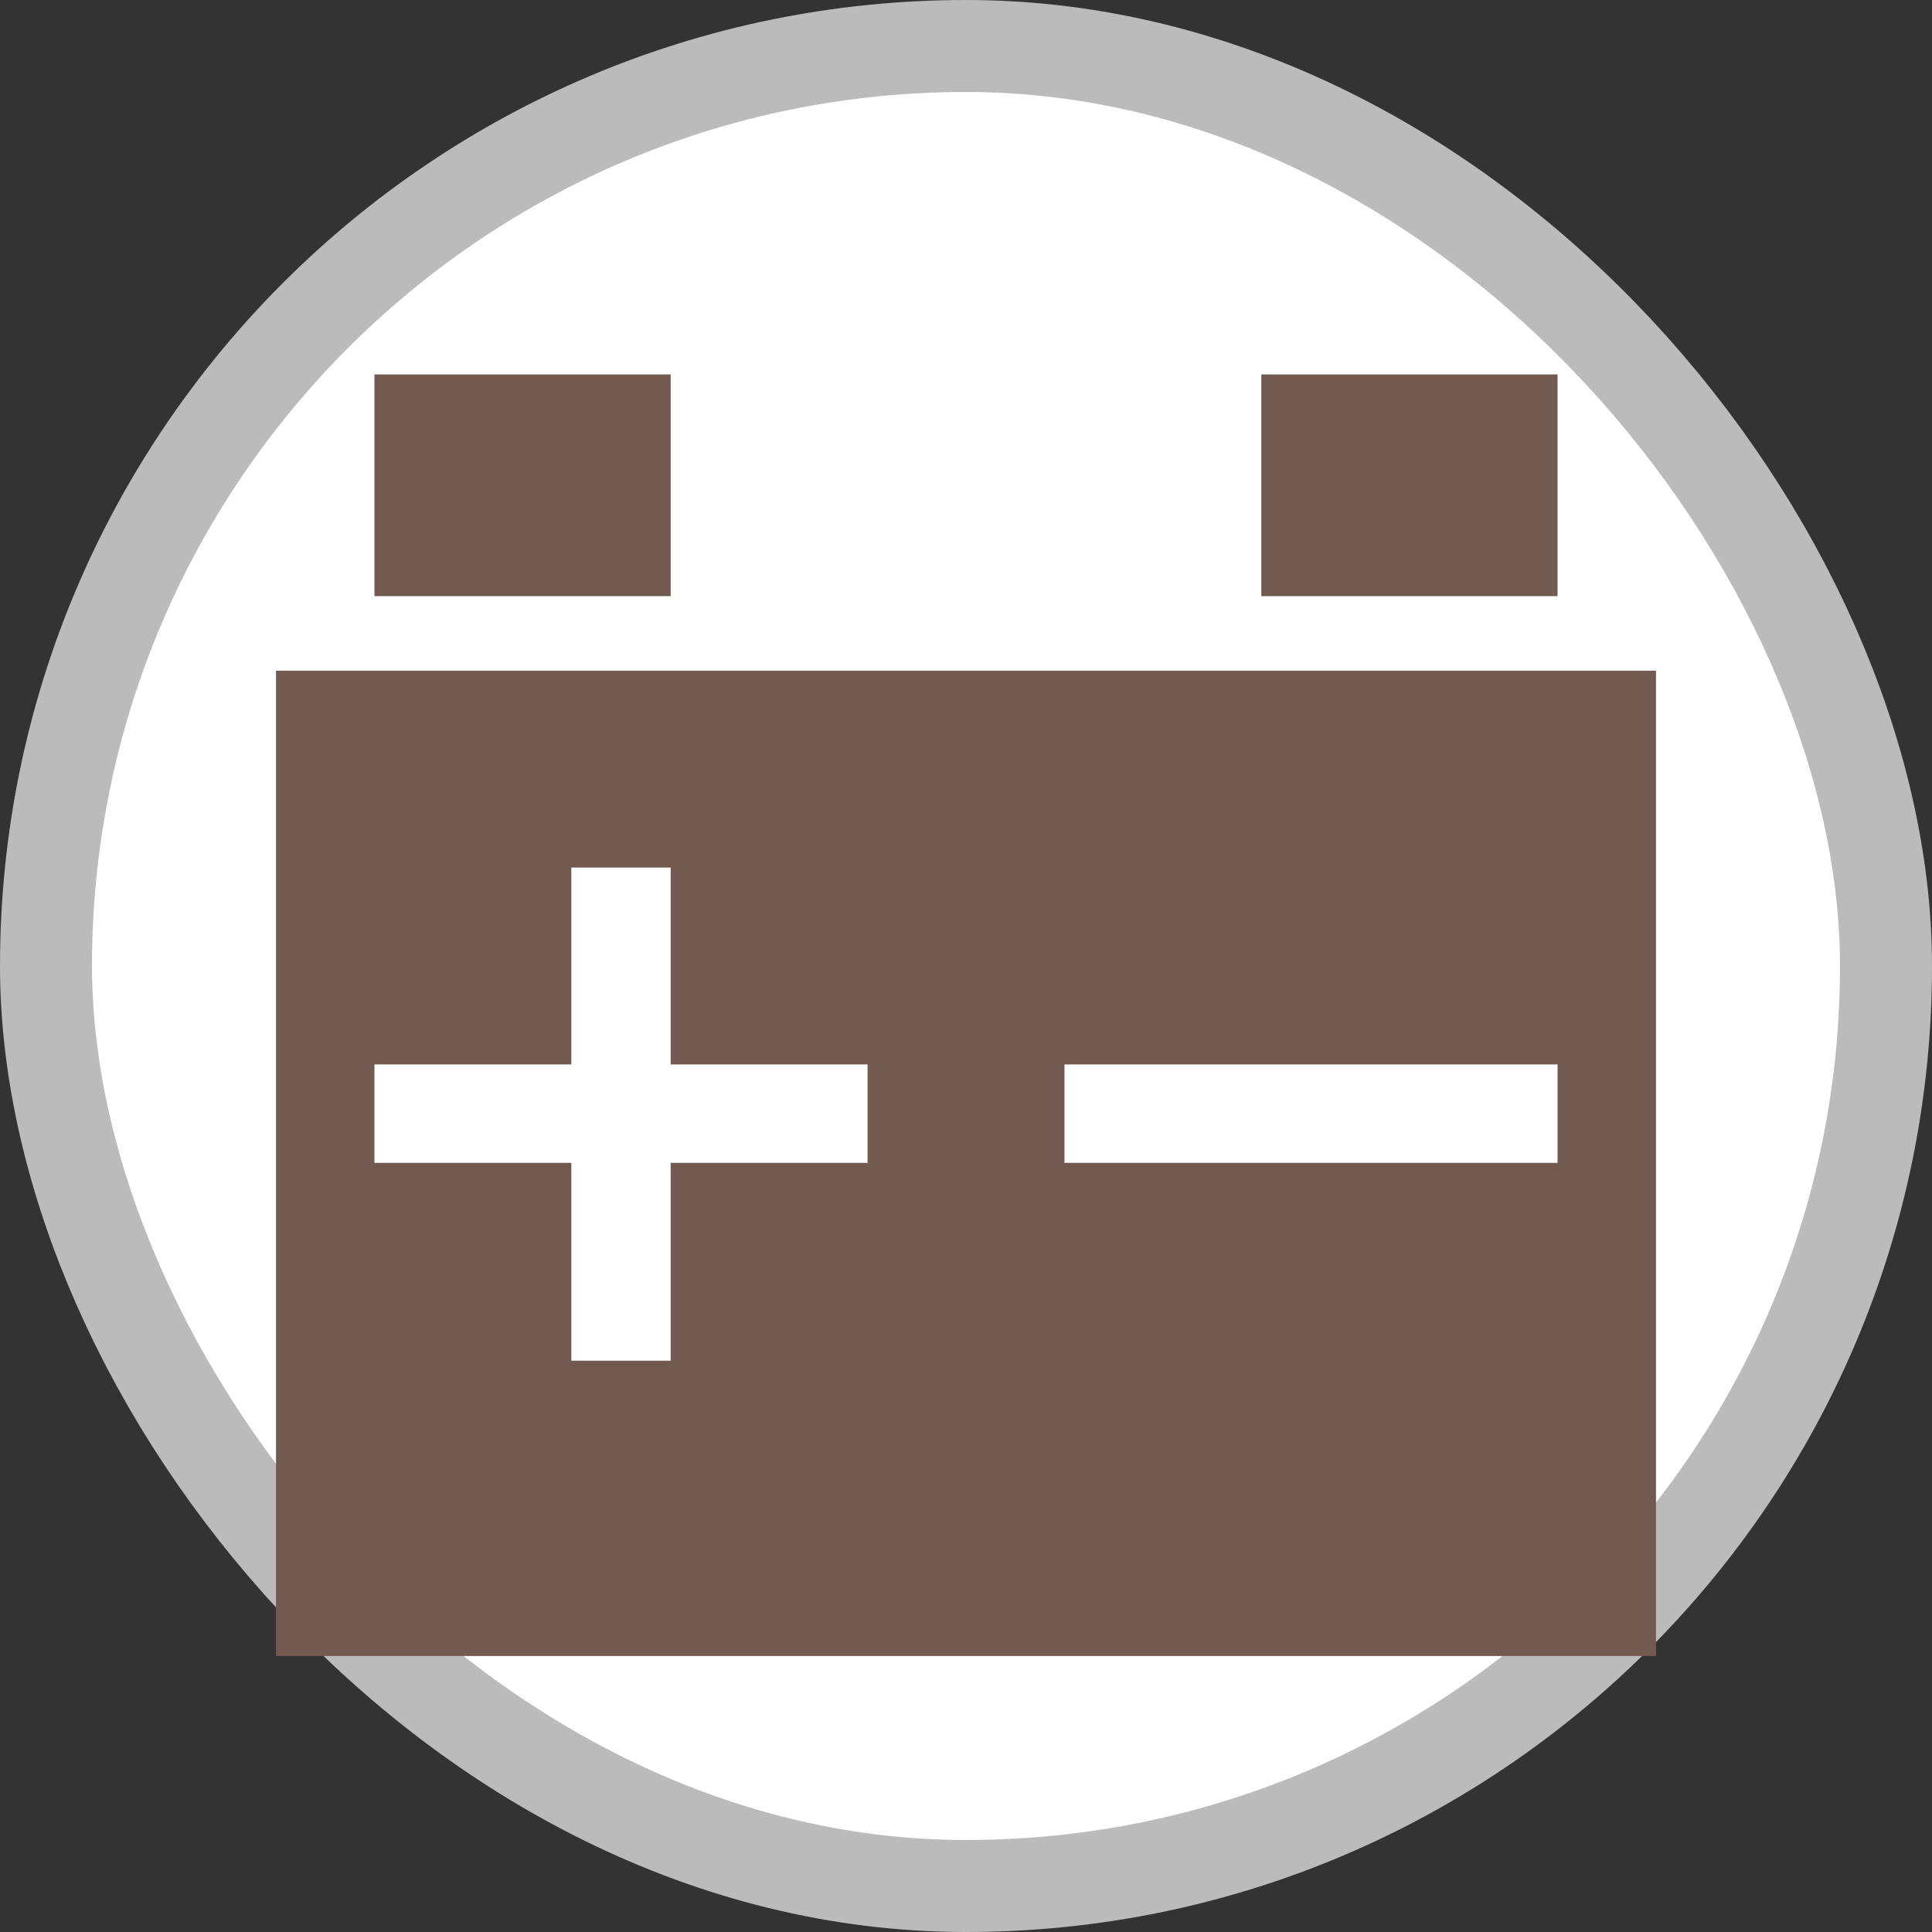 <svg xmlns="http://www.w3.org/2000/svg" viewBox="0 0 21 21" height="21" width="21"><rect x="0" y="0" width="21" height="21" fill="#333333" stroke="none"/><title>car-parts-15.svg</title><rect fill="none" x="0" y="0" width="21" height="21"></rect><rect x="1" y="1" rx="9.5" ry="9.5" width="19" height="19" stroke="#bbb" style="stroke-linejoin:round;stroke-miterlimit:4;" fill="#bbb" stroke-width="2"></rect><rect x="1" y="1" width="19" height="19" rx="9.5" ry="9.5" fill="#fff"></rect><path fill="#725a50" transform="translate(3 3)" d="M1.07,1.07V3.48H4.29V1.07Zm9.64,0V3.48h3.22V1.07ZM0,4.29V15H15V4.29ZM3.21,6.43H4.29V8.57H6.43V9.64H4.29v2.15H3.21V9.64H1.07V8.57H3.21ZM8.57,8.57h5.36V9.64H8.57Z"></path></svg>